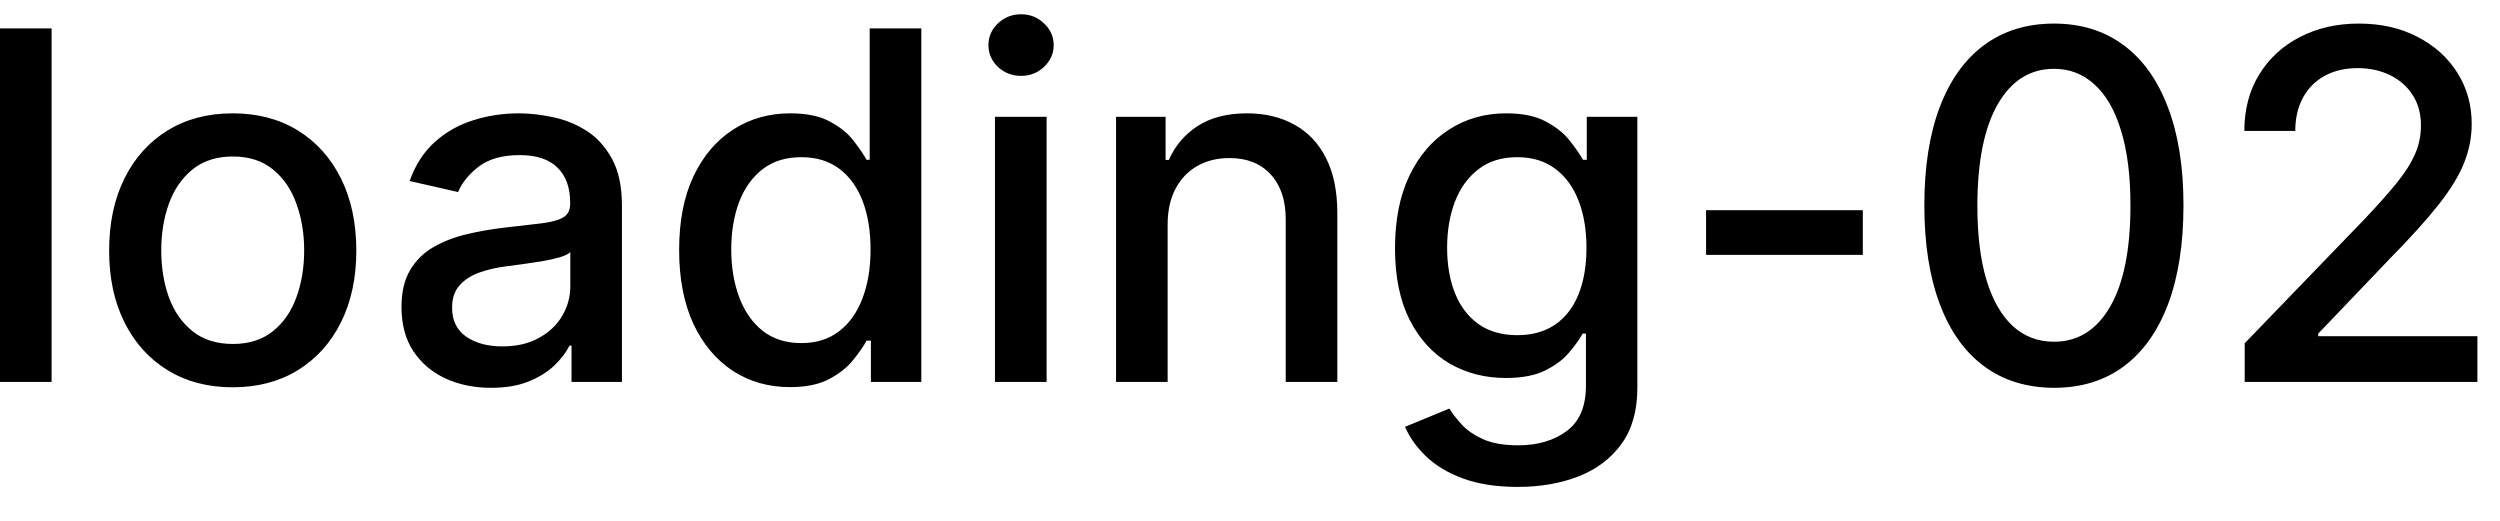 <svg width="72" height="15" viewBox="0 0 72 15" fill="none" xmlns="http://www.w3.org/2000/svg">
<path d="M1.486 0.818V11H-0.001V0.818H1.486ZM6.702 11.154C5.986 11.154 5.362 10.99 4.828 10.662C4.294 10.334 3.88 9.875 3.585 9.285C3.29 8.695 3.143 8.005 3.143 7.217C3.143 6.424 3.29 5.732 3.585 5.138C3.88 4.545 4.294 4.085 4.828 3.756C5.362 3.428 5.986 3.264 6.702 3.264C7.418 3.264 8.043 3.428 8.577 3.756C9.11 4.085 9.524 4.545 9.819 5.138C10.114 5.732 10.262 6.424 10.262 7.217C10.262 8.005 10.114 8.695 9.819 9.285C9.524 9.875 9.11 10.334 8.577 10.662C8.043 10.99 7.418 11.154 6.702 11.154ZM6.707 9.906C7.171 9.906 7.556 9.784 7.861 9.538C8.166 9.293 8.391 8.967 8.537 8.559C8.686 8.151 8.76 7.702 8.76 7.212C8.76 6.724 8.686 6.277 8.537 5.869C8.391 5.458 8.166 5.129 7.861 4.88C7.556 4.631 7.171 4.507 6.707 4.507C6.24 4.507 5.852 4.631 5.544 4.88C5.239 5.129 5.012 5.458 4.863 5.869C4.717 6.277 4.644 6.724 4.644 7.212C4.644 7.702 4.717 8.151 4.863 8.559C5.012 8.967 5.239 9.293 5.544 9.538C5.852 9.784 6.24 9.906 6.707 9.906ZM14.143 11.169C13.66 11.169 13.222 11.079 12.831 10.901C12.44 10.718 12.13 10.455 11.901 10.11C11.676 9.765 11.563 9.343 11.563 8.842C11.563 8.411 11.646 8.057 11.812 7.778C11.977 7.5 12.201 7.28 12.483 7.117C12.765 6.955 13.079 6.832 13.428 6.749C13.776 6.666 14.13 6.603 14.492 6.56C14.949 6.507 15.32 6.464 15.605 6.431C15.89 6.395 16.097 6.337 16.227 6.257C16.356 6.178 16.421 6.048 16.421 5.869V5.835C16.421 5.4 16.298 5.064 16.053 4.825C15.811 4.587 15.449 4.467 14.969 4.467C14.468 4.467 14.074 4.578 13.786 4.8C13.501 5.019 13.303 5.263 13.194 5.531L11.797 5.213C11.963 4.749 12.204 4.375 12.523 4.089C12.844 3.801 13.214 3.592 13.631 3.463C14.049 3.33 14.488 3.264 14.949 3.264C15.254 3.264 15.577 3.301 15.918 3.374C16.263 3.443 16.584 3.572 16.883 3.761C17.184 3.95 17.431 4.22 17.624 4.572C17.816 4.92 17.912 5.372 17.912 5.929V11H16.46V9.956H16.401C16.305 10.148 16.16 10.337 15.968 10.523C15.776 10.708 15.529 10.863 15.227 10.985C14.926 11.108 14.564 11.169 14.143 11.169ZM14.467 9.976C14.878 9.976 15.229 9.895 15.521 9.732C15.816 9.57 16.039 9.358 16.192 9.096C16.348 8.831 16.425 8.547 16.425 8.246V7.261C16.372 7.314 16.27 7.364 16.117 7.411C15.968 7.454 15.797 7.492 15.605 7.525C15.413 7.555 15.226 7.583 15.043 7.609C14.861 7.633 14.709 7.652 14.586 7.669C14.298 7.705 14.034 7.767 13.796 7.853C13.56 7.939 13.371 8.063 13.229 8.226C13.089 8.385 13.02 8.597 13.02 8.862C13.02 9.23 13.156 9.509 13.428 9.697C13.699 9.883 14.046 9.976 14.467 9.976ZM22.75 11.149C22.134 11.149 21.584 10.992 21.1 10.677C20.619 10.359 20.241 9.906 19.966 9.32C19.695 8.73 19.559 8.022 19.559 7.197C19.559 6.371 19.696 5.665 19.971 5.079C20.25 4.492 20.631 4.043 21.115 3.732C21.599 3.42 22.147 3.264 22.761 3.264C23.234 3.264 23.616 3.344 23.904 3.503C24.196 3.659 24.421 3.841 24.58 4.05C24.742 4.259 24.868 4.442 24.958 4.602H25.047V0.818H26.534V11H25.082V9.812H24.958C24.868 9.974 24.739 10.16 24.57 10.369C24.404 10.577 24.176 10.76 23.884 10.915C23.592 11.071 23.215 11.149 22.75 11.149ZM23.079 9.881C23.506 9.881 23.867 9.769 24.163 9.543C24.461 9.315 24.686 8.998 24.839 8.594C24.994 8.189 25.072 7.719 25.072 7.182C25.072 6.652 24.996 6.188 24.844 5.79C24.691 5.392 24.467 5.082 24.172 4.86C23.877 4.638 23.513 4.527 23.079 4.527C22.631 4.527 22.258 4.643 21.96 4.875C21.662 5.107 21.436 5.424 21.284 5.825C21.135 6.226 21.06 6.678 21.06 7.182C21.06 7.692 21.136 8.151 21.289 8.559C21.441 8.967 21.667 9.29 21.965 9.528C22.267 9.764 22.638 9.881 23.079 9.881ZM28.655 11V3.364H30.142V11H28.655ZM29.406 2.185C29.148 2.185 28.926 2.099 28.74 1.927C28.558 1.751 28.467 1.542 28.467 1.3C28.467 1.055 28.558 0.846 28.74 0.674C28.926 0.498 29.148 0.411 29.406 0.411C29.665 0.411 29.885 0.498 30.067 0.674C30.253 0.846 30.346 1.055 30.346 1.3C30.346 1.542 30.253 1.751 30.067 1.927C29.885 2.099 29.665 2.185 29.406 2.185ZM33.628 6.466V11H32.142V3.364H33.569V4.607H33.663C33.839 4.202 34.114 3.877 34.489 3.632C34.866 3.387 35.342 3.264 35.915 3.264C36.436 3.264 36.891 3.374 37.282 3.592C37.674 3.808 37.977 4.129 38.192 4.557C38.408 4.984 38.515 5.513 38.515 6.143V11H37.029V6.322C37.029 5.768 36.885 5.336 36.596 5.024C36.308 4.709 35.912 4.552 35.408 4.552C35.063 4.552 34.757 4.626 34.489 4.776C34.223 4.925 34.013 5.143 33.857 5.432C33.705 5.717 33.628 6.062 33.628 6.466ZM43.711 14.023C43.104 14.023 42.582 13.943 42.145 13.784C41.711 13.625 41.356 13.415 41.081 13.153C40.806 12.891 40.6 12.604 40.464 12.293L41.742 11.766C41.831 11.912 41.951 12.066 42.1 12.228C42.252 12.394 42.458 12.535 42.716 12.651C42.978 12.767 43.315 12.825 43.726 12.825C44.289 12.825 44.755 12.687 45.123 12.412C45.491 12.14 45.675 11.706 45.675 11.109V9.608H45.58C45.491 9.77 45.361 9.951 45.192 10.15C45.027 10.349 44.798 10.521 44.506 10.667C44.215 10.813 43.835 10.886 43.368 10.886C42.764 10.886 42.221 10.745 41.737 10.463C41.257 10.178 40.875 9.759 40.594 9.205C40.315 8.648 40.176 7.964 40.176 7.152C40.176 6.34 40.313 5.644 40.589 5.064C40.867 4.484 41.248 4.04 41.732 3.732C42.216 3.42 42.764 3.264 43.378 3.264C43.852 3.264 44.234 3.344 44.526 3.503C44.818 3.659 45.045 3.841 45.207 4.05C45.373 4.259 45.501 4.442 45.59 4.602H45.699V3.364H47.156V11.169C47.156 11.825 47.004 12.364 46.699 12.785C46.394 13.206 45.981 13.517 45.461 13.72C44.944 13.922 44.36 14.023 43.711 14.023ZM43.696 9.653C44.123 9.653 44.485 9.553 44.78 9.354C45.078 9.152 45.303 8.864 45.456 8.489C45.612 8.112 45.69 7.659 45.69 7.132C45.69 6.618 45.613 6.166 45.461 5.775C45.308 5.384 45.085 5.079 44.79 4.86C44.495 4.638 44.13 4.527 43.696 4.527C43.248 4.527 42.876 4.643 42.577 4.875C42.279 5.104 42.054 5.415 41.901 5.81C41.752 6.204 41.677 6.645 41.677 7.132C41.677 7.633 41.754 8.072 41.906 8.45C42.059 8.827 42.284 9.122 42.582 9.335C42.884 9.547 43.255 9.653 43.696 9.653ZM53.649 6.053V7.341H49.135V6.053H53.649ZM59.155 11.169C58.37 11.166 57.698 10.959 57.142 10.548C56.585 10.137 56.159 9.538 55.864 8.753C55.569 7.967 55.421 7.021 55.421 5.914C55.421 4.81 55.569 3.867 55.864 3.085C56.162 2.303 56.59 1.706 57.147 1.295C57.707 0.884 58.376 0.679 59.155 0.679C59.934 0.679 60.602 0.886 61.159 1.3C61.715 1.711 62.141 2.308 62.436 3.09C62.735 3.869 62.884 4.81 62.884 5.914C62.884 7.024 62.736 7.972 62.441 8.758C62.146 9.54 61.72 10.138 61.163 10.553C60.607 10.963 59.937 11.169 59.155 11.169ZM59.155 9.842C59.844 9.842 60.383 9.505 60.771 8.832C61.162 8.16 61.357 7.187 61.357 5.914C61.357 5.069 61.268 4.355 61.089 3.771C60.913 3.185 60.66 2.741 60.328 2.439C60 2.134 59.609 1.982 59.155 1.982C58.469 1.982 57.93 2.32 57.539 2.996C57.148 3.672 56.951 4.645 56.948 5.914C56.948 6.763 57.035 7.48 57.211 8.067C57.39 8.65 57.644 9.093 57.972 9.394C58.3 9.692 58.694 9.842 59.155 9.842ZM64.647 11V9.886L68.093 6.317C68.461 5.929 68.764 5.589 69.002 5.298C69.244 5.003 69.425 4.723 69.544 4.457C69.664 4.192 69.723 3.911 69.723 3.612C69.723 3.274 69.644 2.982 69.485 2.737C69.326 2.489 69.109 2.298 68.834 2.165C68.558 2.03 68.249 1.962 67.904 1.962C67.539 1.962 67.221 2.036 66.949 2.185C66.677 2.335 66.469 2.545 66.323 2.817C66.177 3.089 66.104 3.407 66.104 3.771H64.637C64.637 3.152 64.78 2.61 65.065 2.146C65.35 1.682 65.741 1.322 66.238 1.067C66.735 0.808 67.3 0.679 67.934 0.679C68.573 0.679 69.137 0.807 69.624 1.062C70.115 1.314 70.497 1.658 70.772 2.096C71.047 2.53 71.185 3.021 71.185 3.567C71.185 3.945 71.114 4.315 70.971 4.676C70.832 5.037 70.588 5.44 70.24 5.884C69.892 6.325 69.409 6.86 68.789 7.49L66.765 9.608V9.683H71.349V11H64.647Z" fill="black"/>
</svg>
